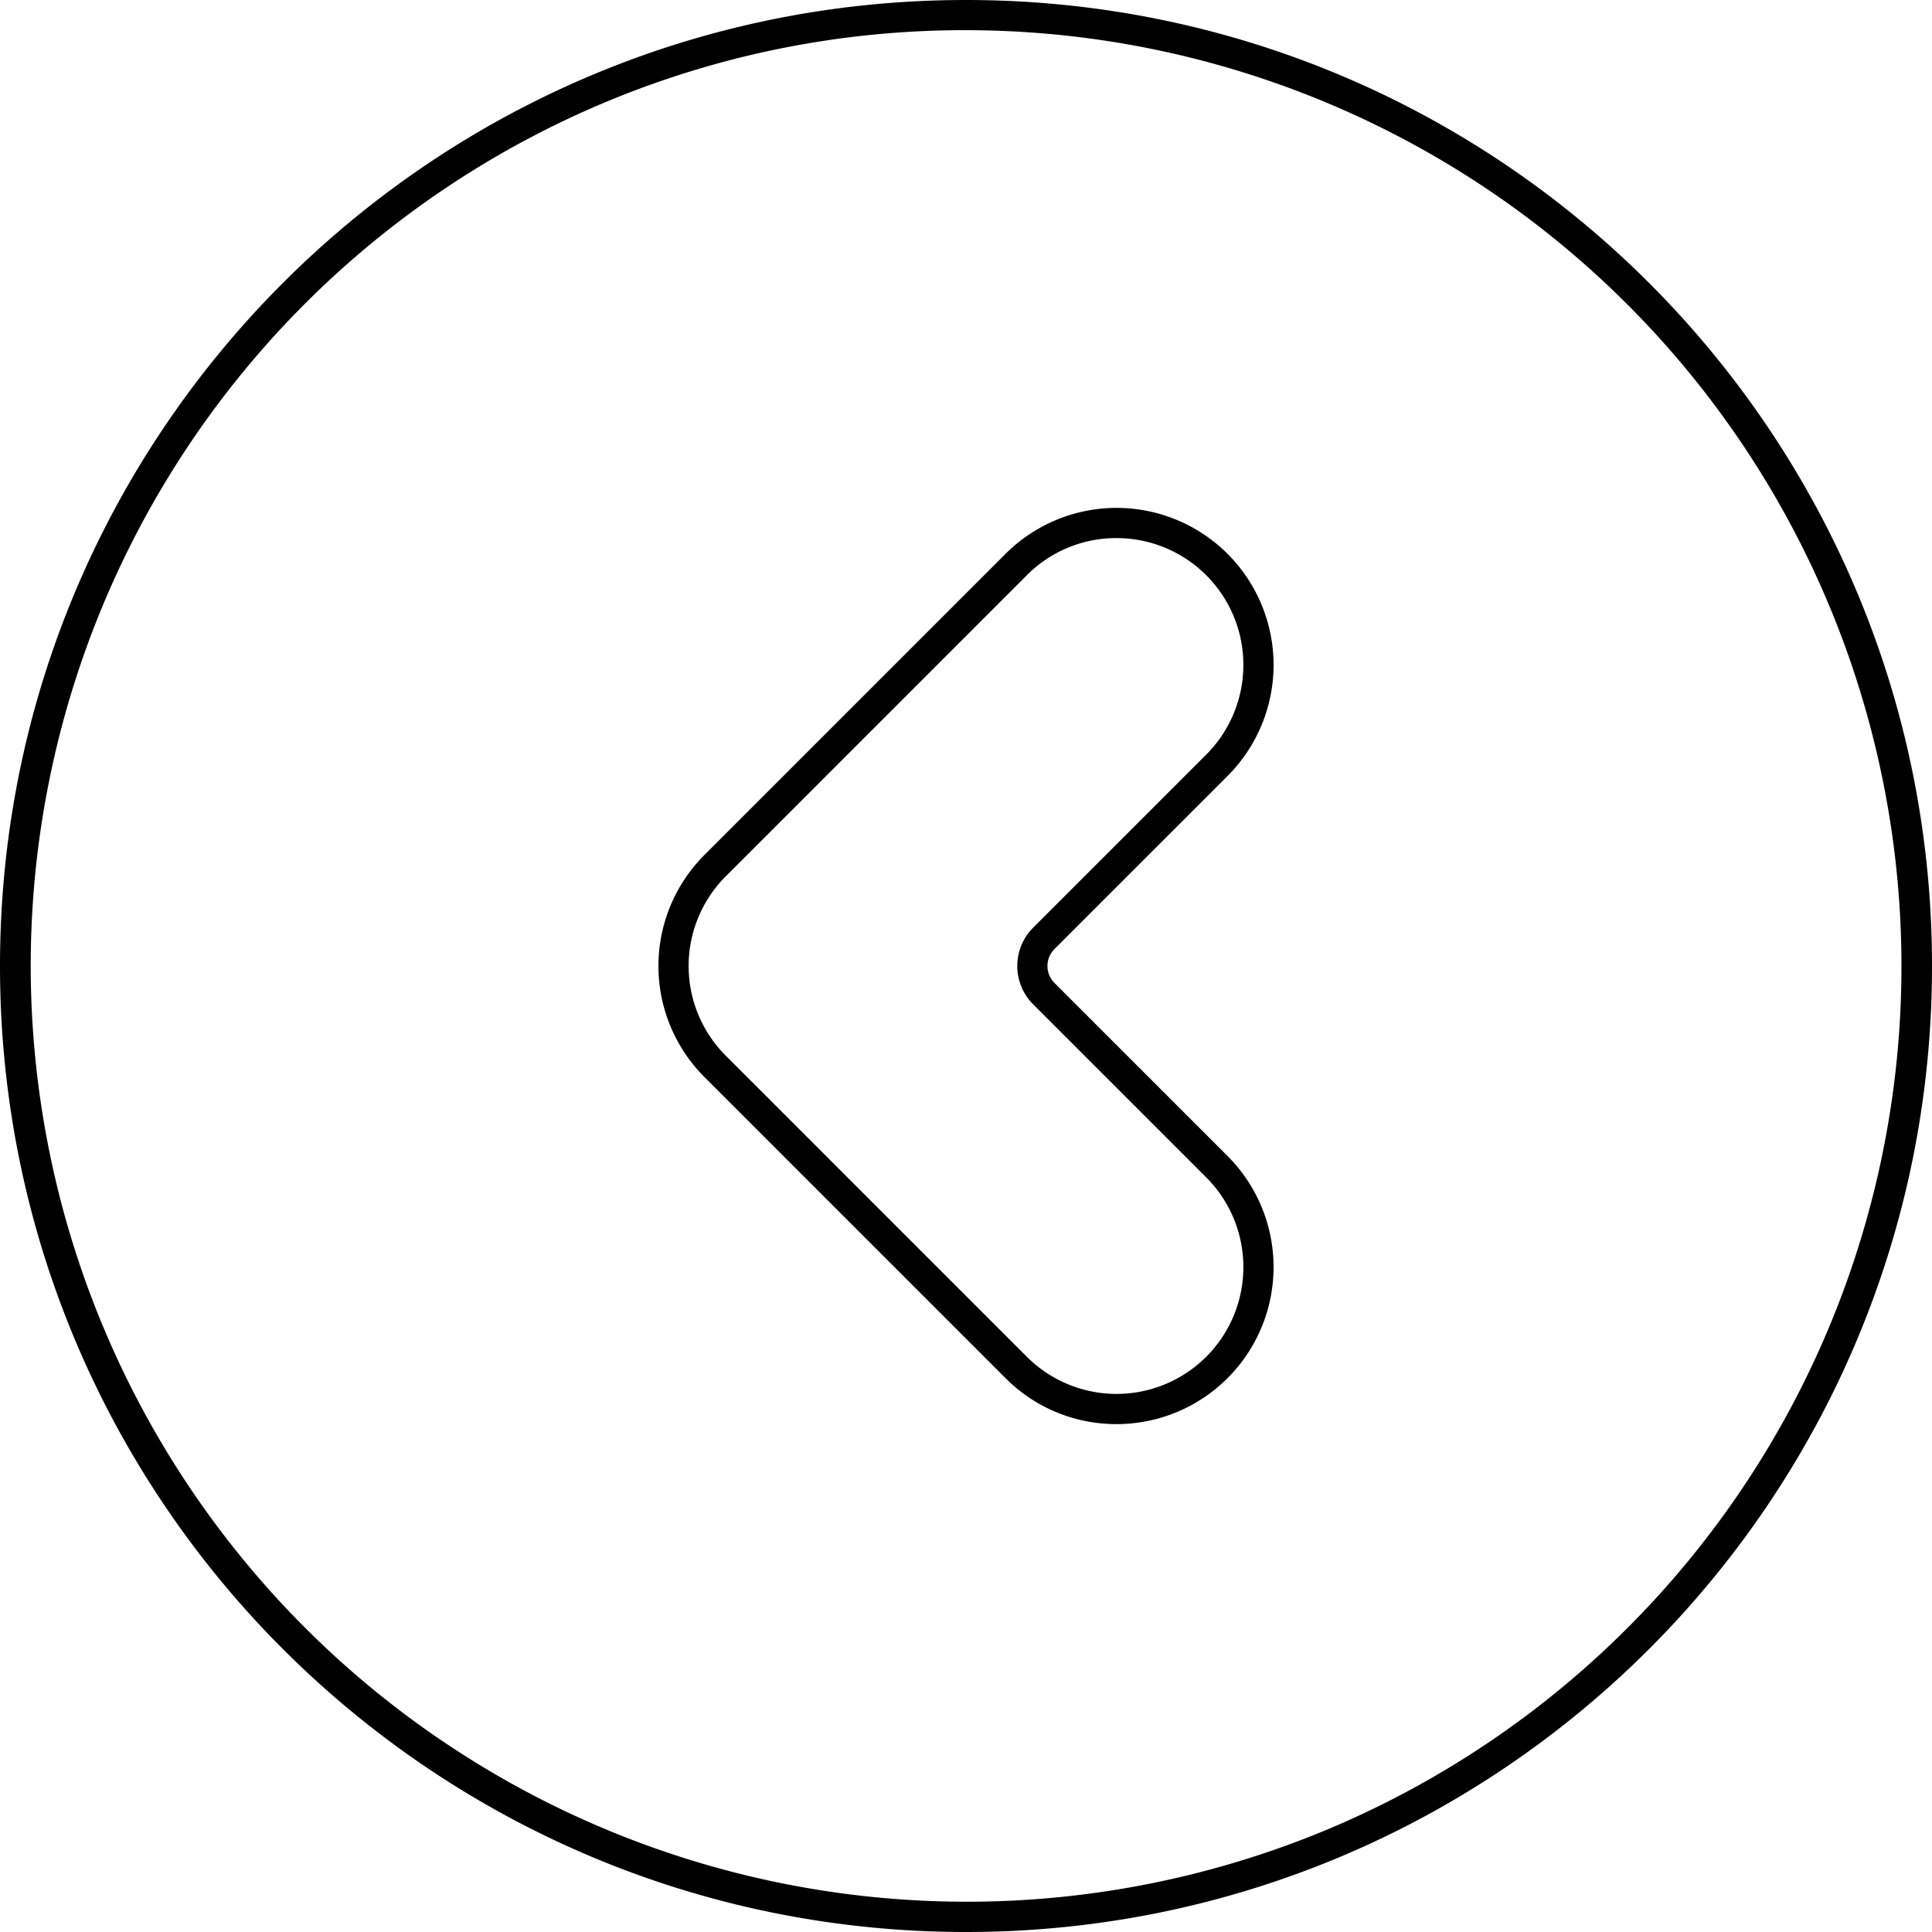 <?xml version="1.0" ?><svg data-name="Layer 2" id="Layer_2" viewBox="0 0 512 512" xmlns="http://www.w3.org/2000/svg"><title/><path d="M256,8a248.067,248.067,0,0,1,96.53,476.514A248.066,248.066,0,0,1,159.47,27.486,246.438,246.438,0,0,1,256,8m0-8C114.615,0,0,114.615,0,256S114.615,512,256,512,512,397.385,512,256,397.385,0,256,0Z"/><path d="M295.894,377.403a41.337,41.337,0,0,1-29.424-12.188l-79.79-79.79a41.613,41.613,0,0,1,0-58.851l79.79-79.79a41.613,41.613,0,0,1,58.849,58.851l-45.879,45.88a6.35,6.35,0,0,0,0,8.97l45.879,45.88a41.613,41.613,0,0,1-29.425,71.039Zm0-234.807a33.392,33.392,0,0,0-23.767,9.845l-79.79,79.79a33.614,33.614,0,0,0,0,47.536l79.79,79.79a33.613,33.613,0,0,0,47.536,0h0a33.614,33.614,0,0,0,0-47.536l-45.879-45.88a14.359,14.359,0,0,1,0-20.284l45.879-45.88a33.613,33.613,0,0,0-23.769-57.381Z"/></svg>